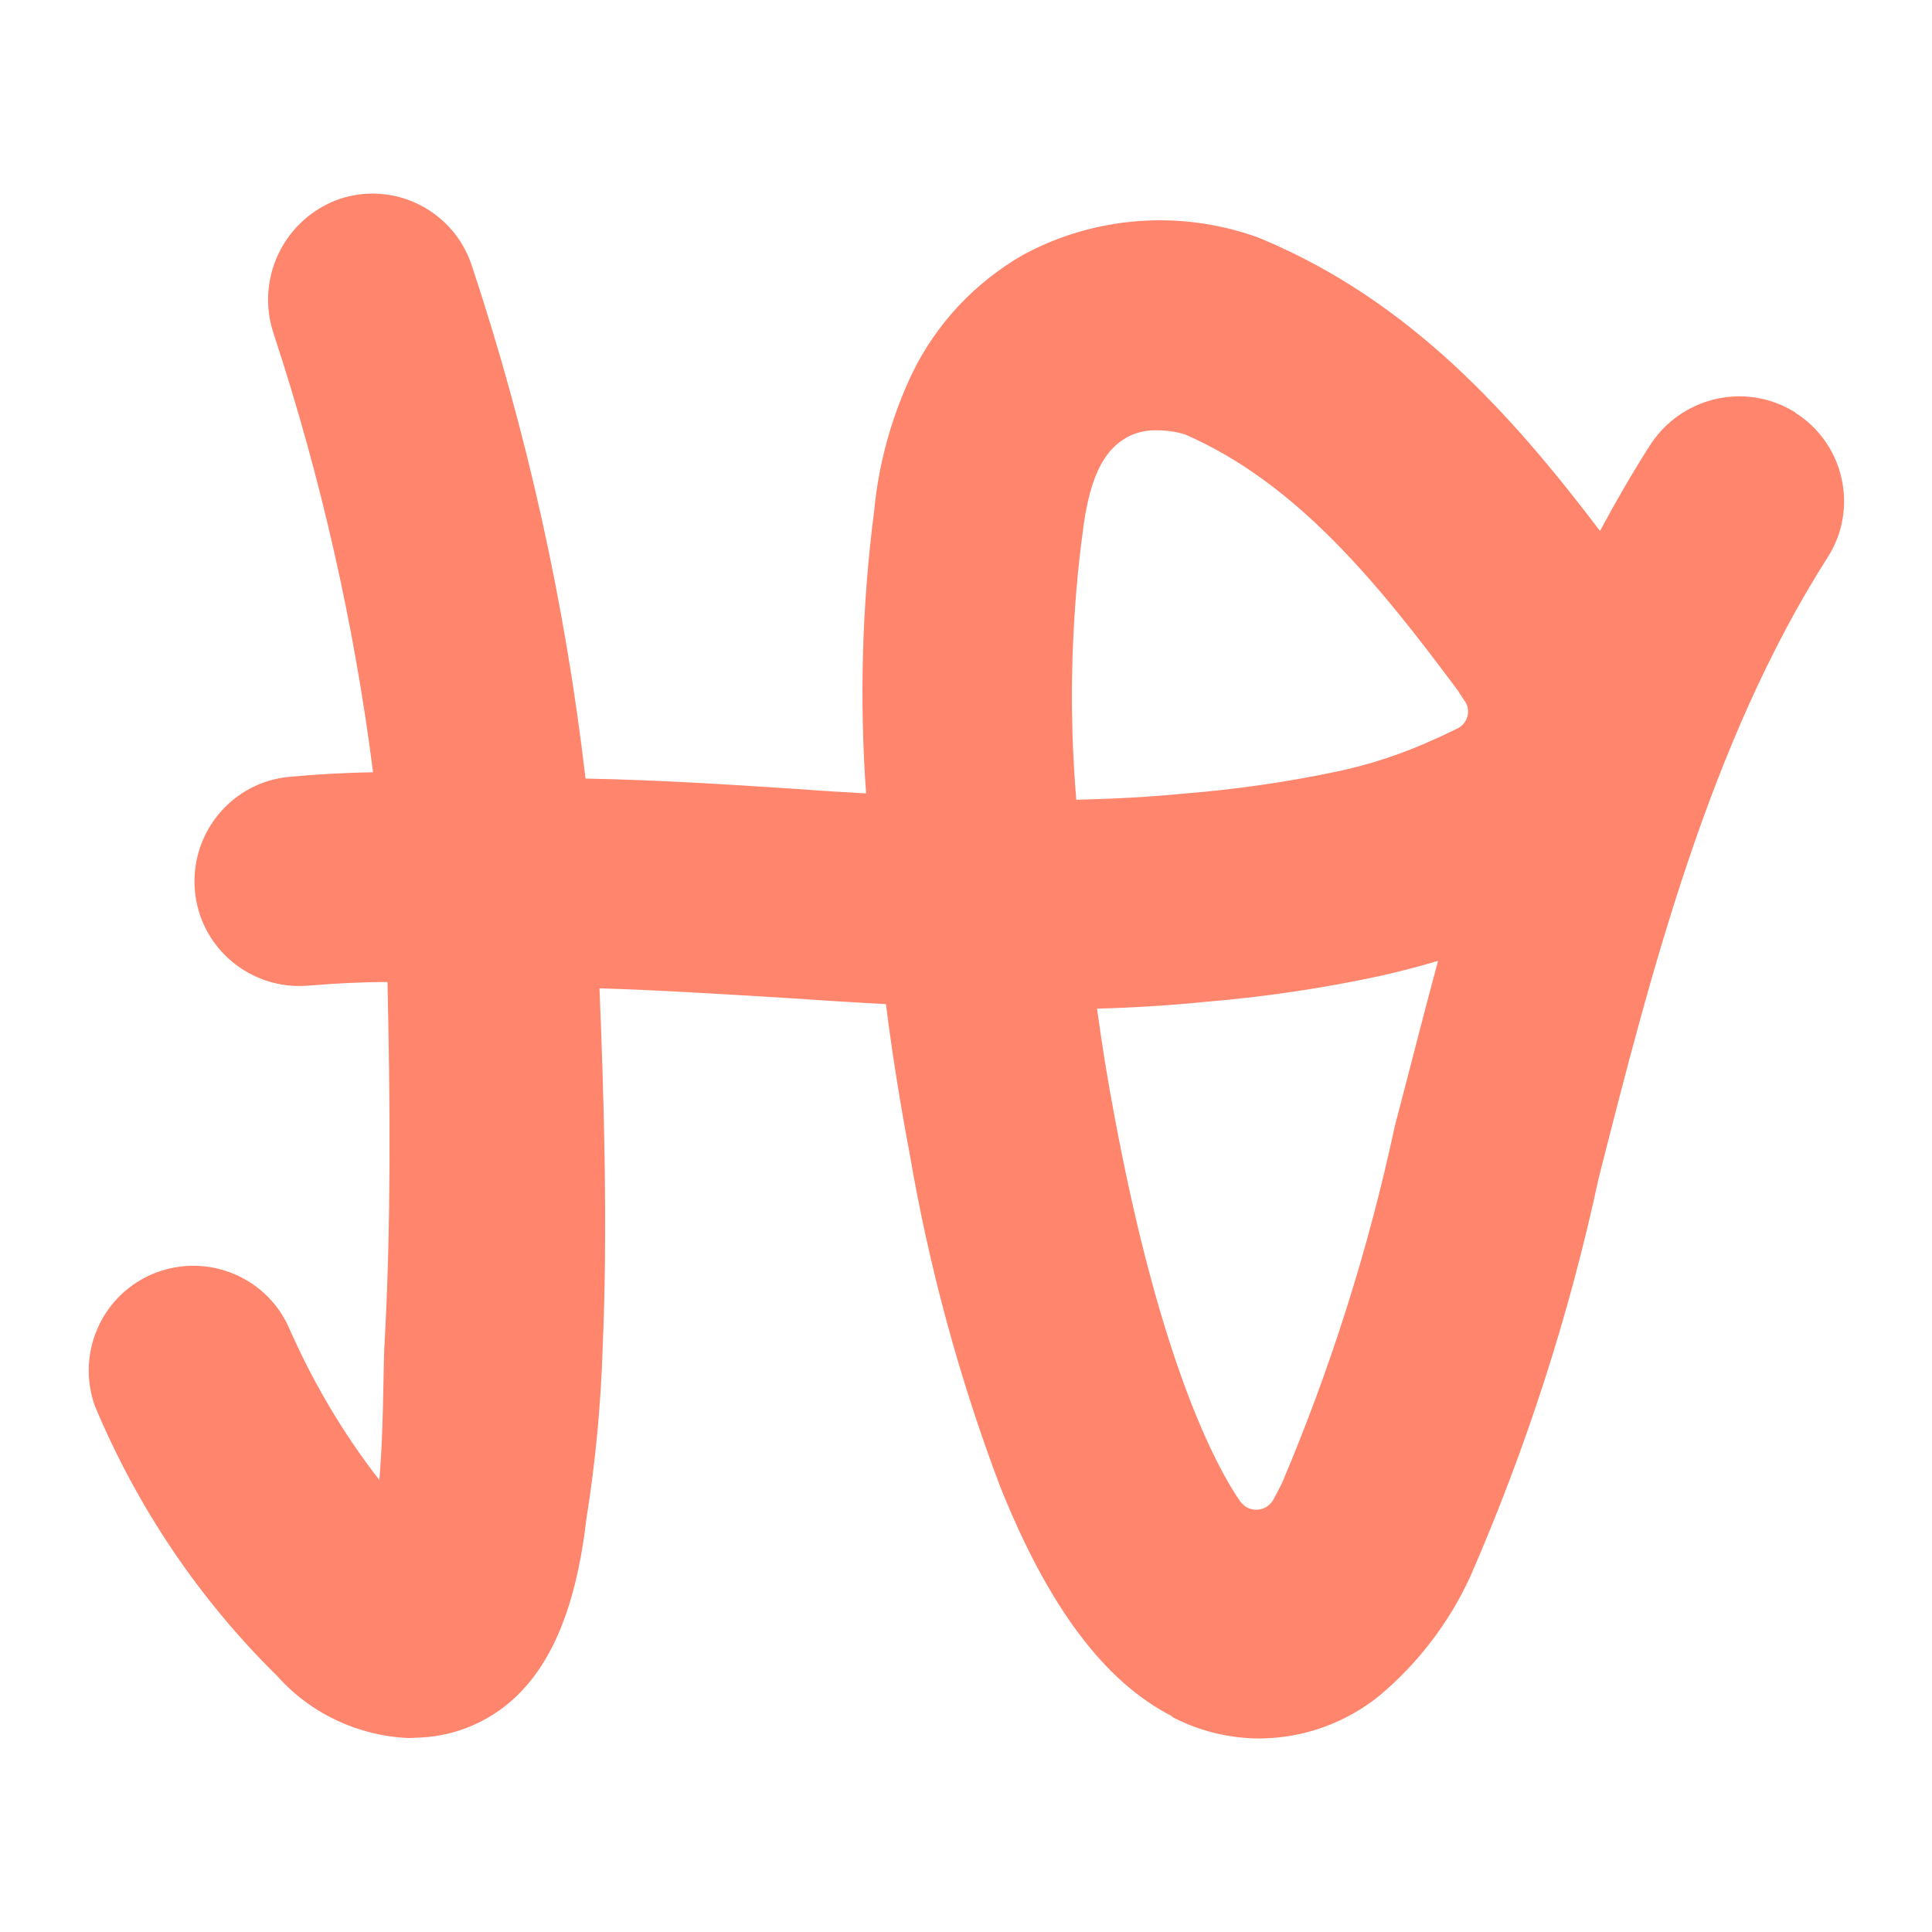 <?xml version="1.0" encoding="utf-8"?>
<!-- Generator: Adobe Illustrator 25.4.1, SVG Export Plug-In . SVG Version: 6.00 Build 0)  -->
<svg version="1.1" id="Layer_1" xmlns="http://www.w3.org/2000/svg" xmlns:xlink="http://www.w3.org/1999/xlink" x="0px" y="0px"
	 viewBox="0 0 42.83 42.83" style="enable-background:new 0 0 42.83 42.83;" xml:space="preserve">
<style type="text/css">
	.st0{fill:#FFFFFF;}
	.st1{fill:#FFF3E9;}
	.st2{clip-path:url(#SVGID_00000062896538593325957800000016732890891734652824_);fill:#E4D9CE;}
	.st3{fill:#6D7772;}
	.st4{fill:none;stroke:#303030;stroke-width:2.198;stroke-linecap:round;stroke-miterlimit:10;}
	.st5{fill:#FFF0EF;}
	.st6{fill:#E87D86;}
	.st7{fill:#FFACB3;}
	.st8{fill:#EE7A63;}
	.st9{fill:#E4D9CE;}
	.st10{fill:#EAB8A0;}
	.st11{fill:#FF957B;}
	.st12{fill:#252D29;}
	.st13{fill:#EAB8A0;stroke:#252D29;stroke-width:5;stroke-miterlimit:10;}
	
		.st14{fill:none;stroke:#252D29;stroke-width:4;stroke-linecap:round;stroke-linejoin:round;stroke-miterlimit:10;stroke-dasharray:0.884,8;}
	.st15{fill:#B1B1A1;}
	
		.st16{fill:none;stroke:#252D29;stroke-width:4;stroke-linecap:round;stroke-linejoin:round;stroke-miterlimit:10;stroke-dasharray:0.771,6.981;}
	.st17{fill:#252D29;stroke:#E4D9CE;stroke-width:0.986;stroke-miterlimit:10;}
	
		.st18{fill:none;stroke:#252D29;stroke-width:3.519;stroke-linecap:round;stroke-linejoin:round;stroke-miterlimit:10;stroke-dasharray:0.679,6.142;}
	.st19{fill:#231F20;}
	.st20{fill:#6B4F5B;}
	.st21{fill:#E4D9CE;stroke:#252D29;stroke-width:3;stroke-miterlimit:10;}
	.st22{fill:none;stroke:#252D29;stroke-miterlimit:10;}
	.st23{fill:#FCE3C2;}
	.st24{fill:none;stroke:#252D29;stroke-width:4;stroke-miterlimit:10;}
	.st25{fill:#D9D93C;}
	.st26{fill:none;stroke:#252D29;stroke-width:6;stroke-miterlimit:10;}
	.st27{fill:#B1B1A1;stroke:#252D29;stroke-width:4;stroke-miterlimit:10;}
	.st28{clip-path:url(#SVGID_00000000181776136249260710000018332086966449450388_);}
	.st29{fill:#FFEEE3;}
	.st30{fill:#351E13;}
	.st31{fill:#FFD4D0;}
	.st32{fill:#633E2E;}
	.st33{fill:#A9BA5A;}
	.st34{fill:#E66353;}
	.st35{fill:none;stroke:#252D29;stroke-width:3;stroke-miterlimit:10;}
	.st36{fill:#2E2E30;}
	.st37{fill:none;}
	.st38{fill:#172026;}
	.st39{fill:none;stroke:#000000;stroke-miterlimit:10;}
	.st40{fill:none;stroke:#172026;stroke-width:2;stroke-linecap:round;stroke-linejoin:round;}
	.st41{fill:none;stroke:#000000;stroke-width:12;stroke-miterlimit:10;}
	.st42{fill:#5B6E80;}
	.st43{fill:#FF856D;}
	.st44{fill-rule:evenodd;clip-rule:evenodd;fill:#5B6E80;}
	.st45{fill:none;stroke:#5B6E80;stroke-width:2;stroke-linecap:round;stroke-linejoin:round;}
</style>
<g id="Group_172814" transform="translate(2308.568 108.768)">
</g>
<path id="Path_38256" class="st43" d="M39.76,9.12c-1.1-0.66-2.52-0.31-3.2,0.78c-0.39,0.61-0.75,1.24-1.09,1.87
	C33.52,9.2,31.28,6.69,28,5.31c-0.05-0.02-0.1-0.04-0.15-0.06c-1.7-0.6-3.58-0.46-5.17,0.4c-1.06,0.61-1.91,1.51-2.45,2.61
	c-0.46,0.96-0.75,2-0.85,3.06c-0.27,2.08-0.33,4.18-0.18,6.27c-0.51-0.03-1.02-0.06-1.54-0.1c-1.52-0.1-3.1-0.2-4.68-0.23l0,0
	c-0.45-3.88-1.3-7.7-2.53-11.4c-0.41-1.2-1.71-1.85-2.92-1.45c-1.23,0.43-1.88,1.77-1.46,3c1.04,3.16,1.78,6.41,2.2,9.71
	c-0.58,0.01-1.19,0.04-1.84,0.1c-1.28,0.11-2.22,1.24-2.11,2.52c0.11,1.28,1.24,2.22,2.52,2.11l0,0c0.61-0.05,1.18-0.08,1.75-0.08
	c0.06,2.64,0.08,5.32-0.06,7.93c-0.02,0.27-0.02,0.6-0.03,0.97c-0.01,0.64-0.03,1.41-0.09,2.14c-0.81-1.04-1.48-2.18-2.01-3.39
	c-0.53-1.17-1.91-1.68-3.08-1.15c-1.09,0.5-1.62,1.75-1.22,2.89c0.94,2.25,2.31,4.29,4.05,6c0.74,0.83,1.79,1.32,2.9,1.37
	c0.09,0,0.17-0.01,0.26-0.01c0.41-0.02,0.81-0.11,1.19-0.28c1.67-0.74,2.27-2.61,2.5-4.57c0.2-1.25,0.32-2.52,0.36-3.78
	c0.12-2.73,0.02-5.77-0.07-7.98c1.35,0.04,2.74,0.13,4.08,0.21c0.75,0.05,1.51,0.1,2.27,0.14c0.14,1.11,0.32,2.23,0.53,3.34
	c0.43,2.51,1.1,4.97,2,7.35c1.06,2.65,2.3,4.32,3.8,5.09L26,38.07c0.6,0.31,1.26,0.47,1.94,0.47c0.96-0.01,1.88-0.34,2.63-0.94
	c0.86-0.72,1.55-1.62,2.02-2.64c1.24-2.84,2.2-5.81,2.85-8.84c1.15-4.52,2.45-9.65,5.08-13.77c0.69-1.08,0.36-2.52-0.72-3.2
	C39.78,9.13,39.77,9.12,39.76,9.12z M30.92,24.97c-0.58,2.71-1.42,5.36-2.5,7.91c-0.07,0.14-0.14,0.27-0.2,0.38
	c-0.12,0.2-0.38,0.27-0.59,0.15c-0.05-0.03-0.1-0.08-0.14-0.13c-0.73-1.07-1.86-3.58-2.78-8.52c-0.15-0.79-0.28-1.59-0.39-2.4
	c0.8-0.02,1.6-0.07,2.4-0.15c1.31-0.11,2.61-0.3,3.9-0.58c0.44-0.1,0.86-0.21,1.26-0.33C31.54,22.56,31.23,23.79,30.92,24.97
	L30.92,24.97z M31.89,16.35l-0.05,0.02c-0.71,0.33-1.46,0.58-2.23,0.74c-1.1,0.23-2.21,0.39-3.33,0.48
	c-0.8,0.08-1.61,0.12-2.42,0.14c-0.16-1.9-0.12-3.8,0.11-5.69c0.01-0.05,0.01-0.09,0.02-0.14c0.17-1.54,0.6-1.98,1-2.21
	c0.21-0.11,0.44-0.16,0.67-0.15c0.21,0,0.41,0.03,0.61,0.09c2.48,1.08,4.28,3.3,6.05,5.68c0.06,0.1,0.12,0.18,0.17,0.26
	c0.11,0.19,0.05,0.43-0.13,0.55c-0.01,0.01-0.02,0.01-0.03,0.02C32.17,16.22,32.01,16.29,31.89,16.35L31.89,16.35z"/>
</svg>

